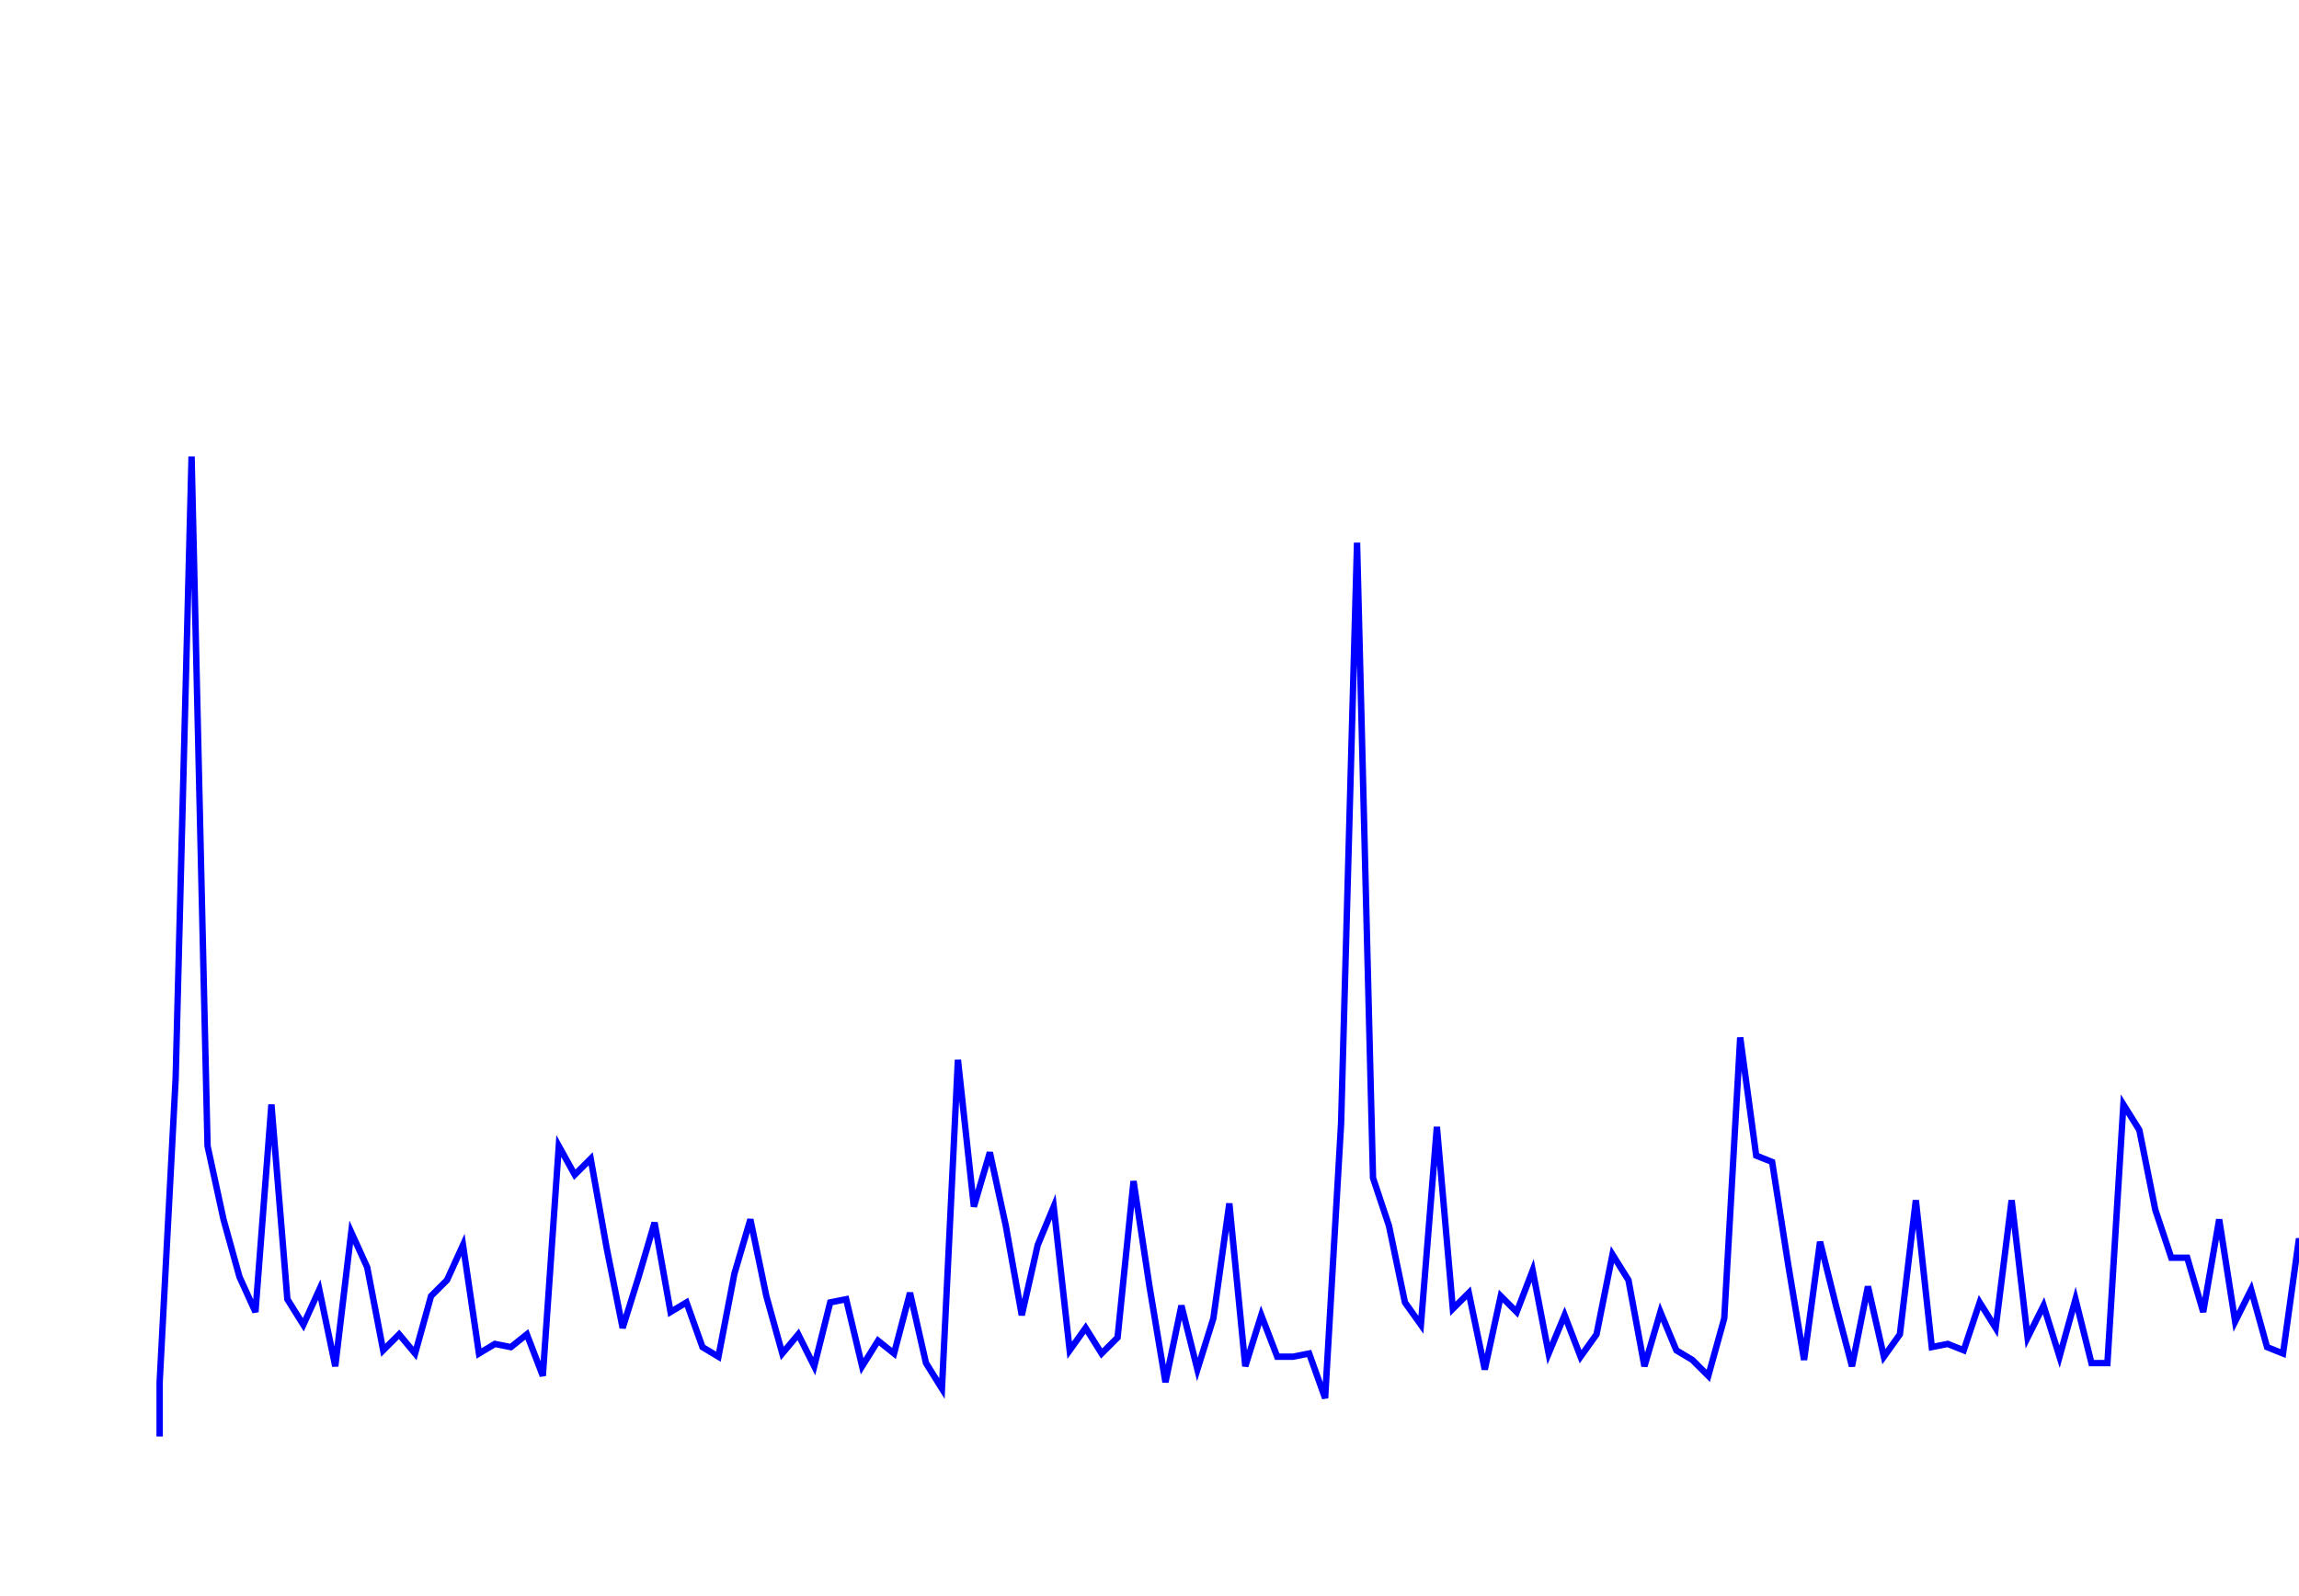 <svg xmlns='http://www.w3.org/2000/svg' width='720' height='500'><path fill='none' stroke='blue' stroke-width='2' d='M50,450 L50,433 L55,338 L60,143 L65,359 L70,382 L75,400 L80,411 L85,346 L90,407 L95,415 L100,404 L105,428 L110,386 L115,397 L120,423 L125,418 L130,424 L135,406 L140,401 L145,390 L150,424 L155,421 L160,422 L165,418 L170,431 L175,359 L180,368 L185,363 L190,391 L195,416 L200,400 L205,383 L210,411 L215,408 L220,422 L225,425 L230,399 L235,382 L240,406 L245,424 L250,418 L255,428 L260,408 L265,407 L270,428 L275,420 L280,424 L285,405 L290,427 L295,435 L300,332 L305,378 L310,361 L315,384 L320,412 L325,390 L330,378 L335,423 L340,416 L345,424 L350,419 L355,370 L360,403 L365,433 L370,409 L375,429 L380,413 L385,377 L390,428 L395,412 L400,425 L405,425 L410,424 L415,438 L420,352 L425,170 L430,369 L435,384 L440,408 L445,415 L450,353 L455,410 L460,405 L465,429 L470,406 L475,411 L480,398 L485,424 L490,412 L495,425 L500,418 L505,393 L510,401 L515,428 L520,411 L525,423 L530,426 L535,431 L540,413 L545,325 L550,362 L555,364 L560,396 L565,426 L570,389 L575,409 L580,428 L585,403 L590,425 L595,418 L600,376 L605,422 L610,421 L615,423 L620,408 L625,416 L630,376 L635,419 L640,409 L645,425 L650,407 L655,427 L660,427 L665,346 L670,354 L675,379 L680,394 L685,394 L690,411 L695,382 L700,414 L705,404 L710,422 L715,424 L720,388 L725,407 L730,422 L735,406 L740,426 L745,421 L750,376 L755,424 L760,425 L765,410 '/></svg>